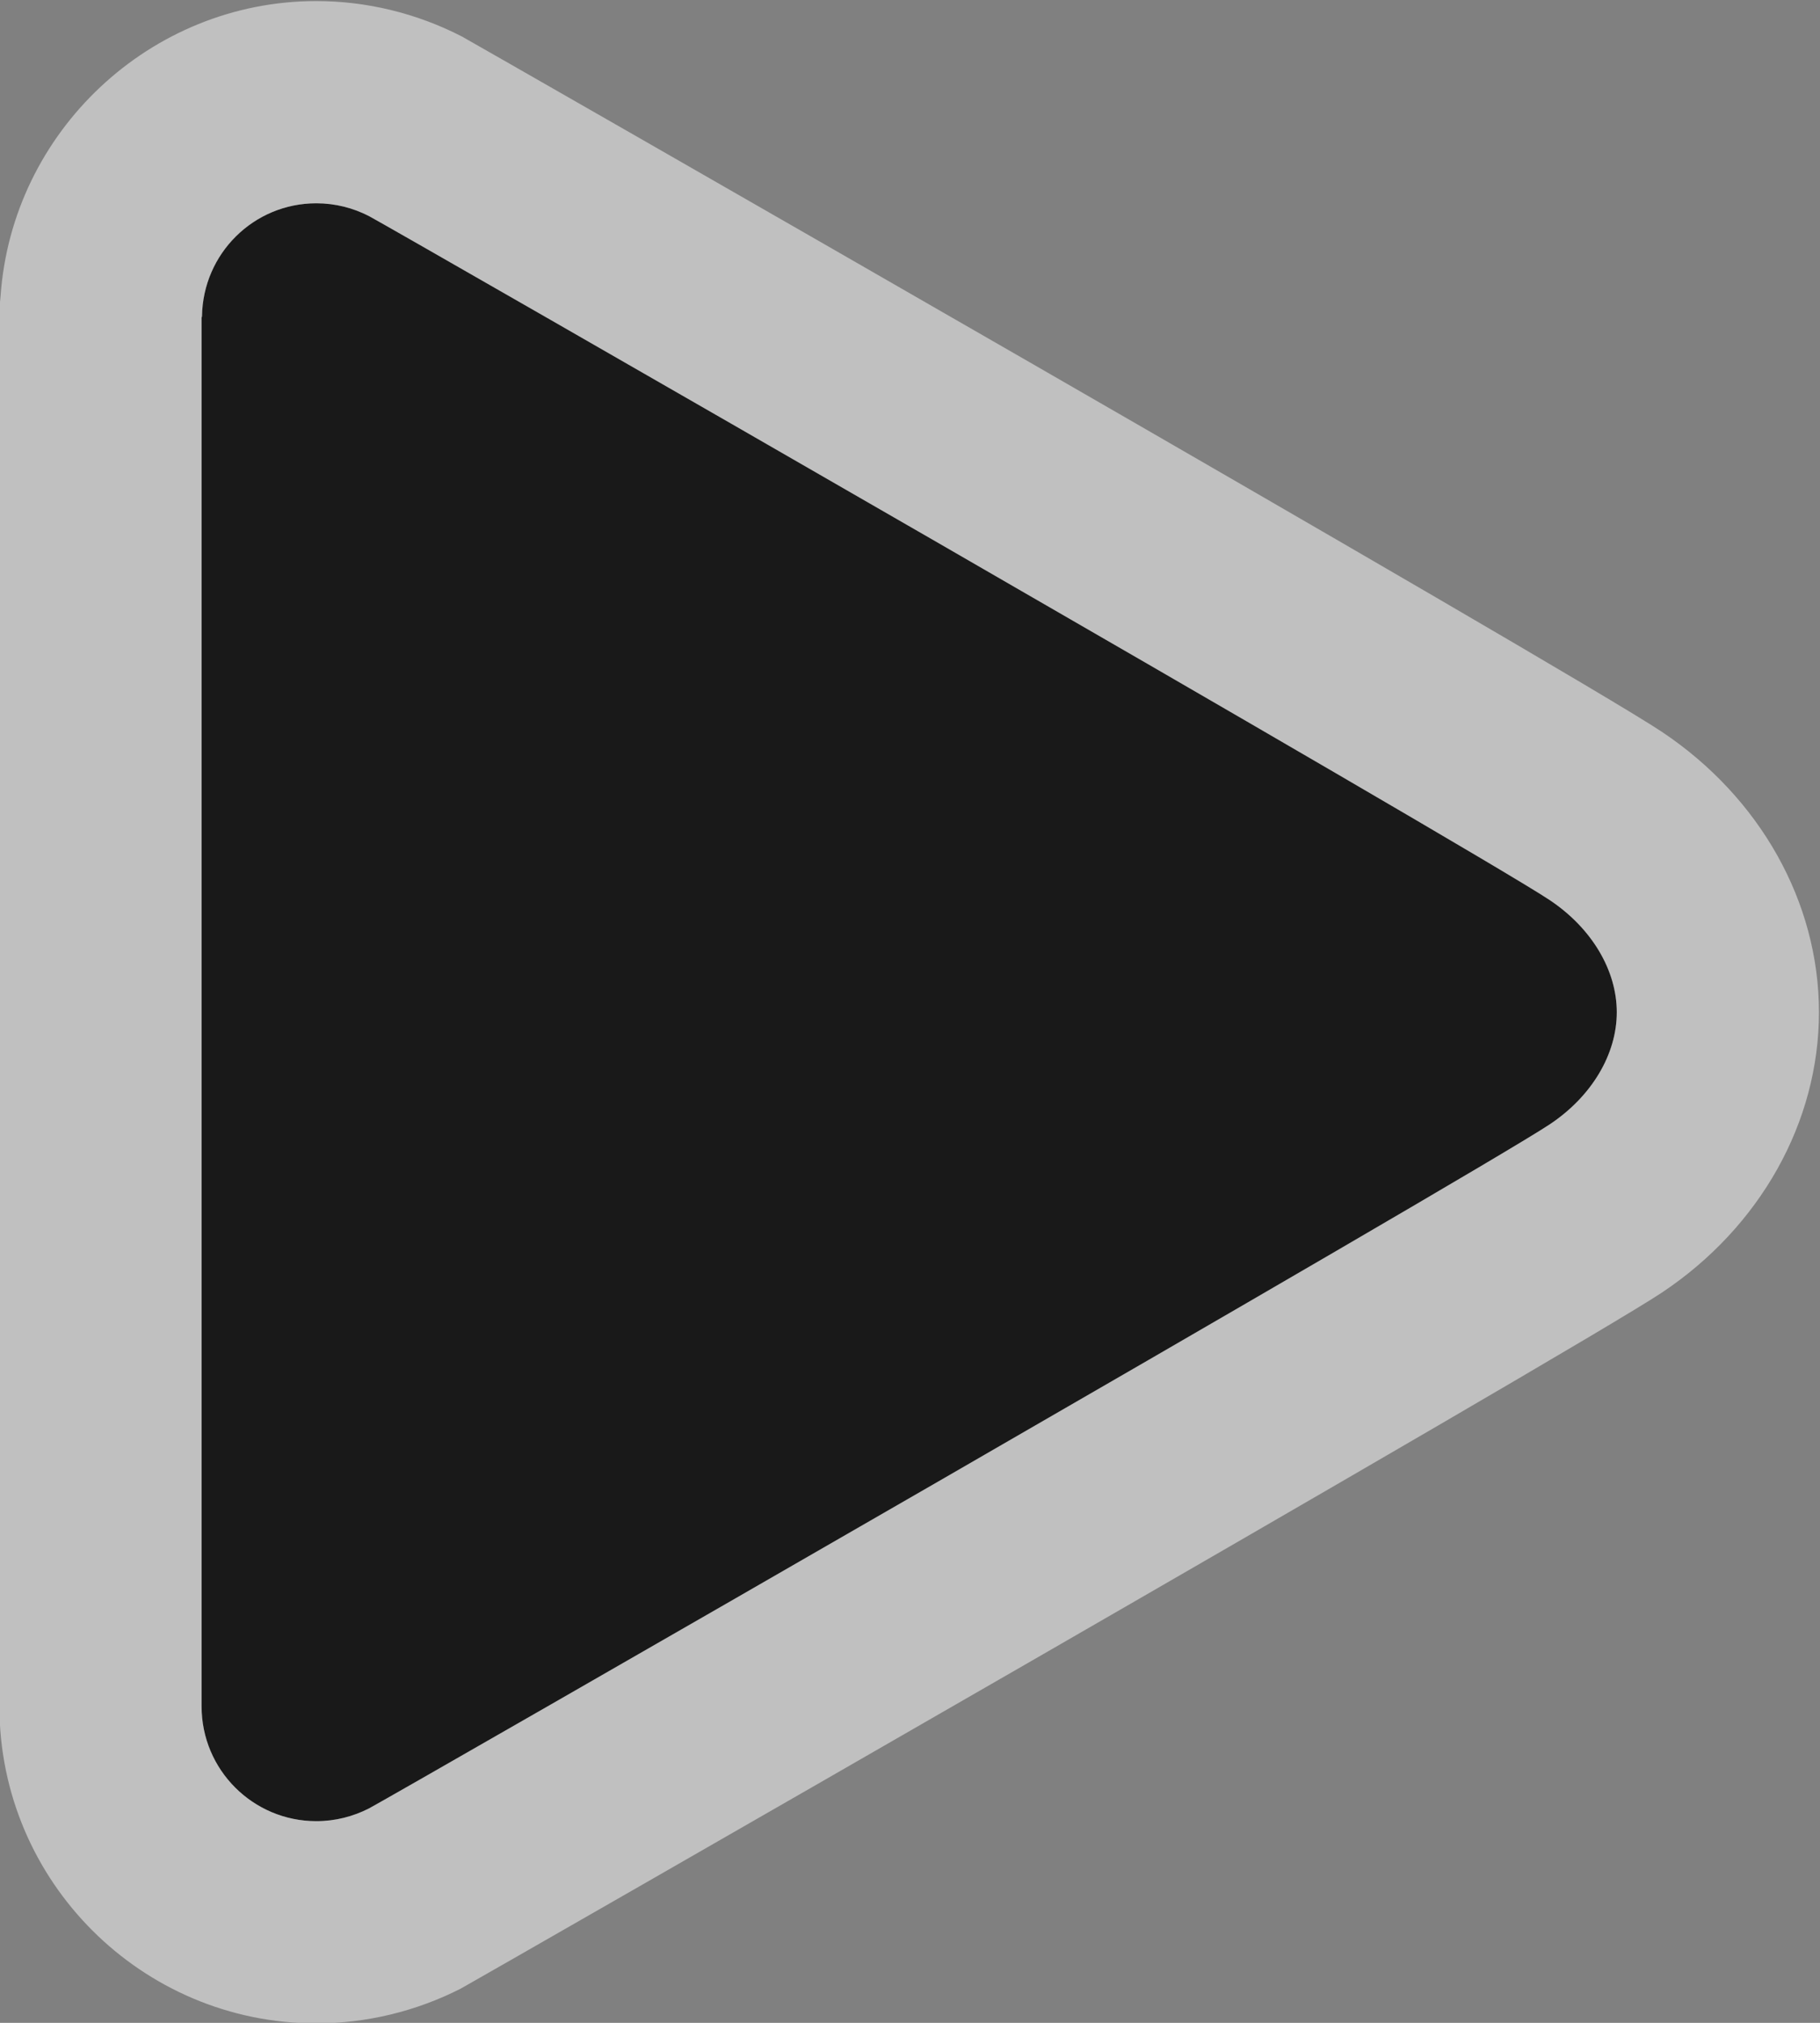 <?xml version="1.0" encoding="UTF-8" standalone="no"?>
<svg
   xmlns:dc="http://purl.org/dc/elements/1.1/"
   xmlns:cc="http://creativecommons.org/ns#"
   xmlns:rdf="http://www.w3.org/1999/02/22-rdf-syntax-ns#"
   xmlns:svg="http://www.w3.org/2000/svg"
   xmlns="http://www.w3.org/2000/svg"
   viewBox="0 0 96 106.667"
   height="106.667"
   width="96"
   xml:space="preserve"
   id="svg2"
   version="1.1"><rect x="0" y="0" width="96" height="106.667" fill="#808080" stroke="none"/><defs
     id="defs6"><clipPath
       id="clipPath18"
       clipPathUnits="userSpaceOnUse"><path
         id="path16"
         d="M 0,256 H 256 V 0 H 0 Z" /></clipPath><clipPath
       id="clipPath30"
       clipPathUnits="userSpaceOnUse"><path
         id="path28"
         d="m 92,168 h 72 V 88 H 92 Z" /></clipPath></defs><g
     transform="matrix(1.333,0,0,-1.333,-122.667,224)"
     id="g10"><g
       id="g12"><g
         clip-path="url(#clipPath18)"
         id="g14"><g
           transform="translate(153.34,132.44)"
           id="g20"><path
             id="path22"
             style="fill:#191919;fill-opacity:1;fill-rule:nonzero;stroke:none"
             d="m 0,0 c -2.98,1.988 -45.984,26.676 -46.72,27.056 -0.624,0.32 -1.332,0.504 -2.08,0.504 -2.484,0 -4.488,-1.996 -4.524,-4.472 -0.004,-0.02 -0.016,-0.036 -0.016,-0.056 V -31.9 c 0,-2.508 2.032,-4.54 4.54,-4.54 0.752,0 1.456,0.184 2.084,0.504 0.74,0.38 43.748,25.08 46.728,27.064 C 1.668,-7.768 2.66,-6.104 2.66,-4.44 2.66,-2.776 1.664,-1.108 0,0" /></g><g
           id="g24"><g
             id="g26" /><g
             id="g38"><g
               style="opacity:0.5"
               id="g36"
               clip-path="url(#clipPath30)"><g
                 id="g34"
                 transform="translate(104.54,168)"><path
                   id="path32"
                   style="fill:#ffffff;fill-opacity:1;fill-rule:nonzero;stroke:none"
                   d="m 0,0 c -6.577,0 -12.044,-5.175 -12.494,-11.671 -0.031,-0.283 -0.046,-0.569 -0.046,-0.857 V -67.46 C -12.54,-74.375 -6.915,-80 0,-80 c 1.973,0 3.949,0.476 5.716,1.376 0.292,0.15 44.073,25.232 47.529,27.533 3.893,2.595 6.215,6.74 6.215,11.091 0,4.354 -2.328,8.503 -6.226,11.099 C 49.588,-26.469 6.027,-1.538 5.75,-1.396 3.963,-0.479 1.982,0 0,0 m 0,-8 c 0.748,0 1.456,-0.184 2.08,-0.504 0.736,-0.38 43.74,-25.068 46.72,-27.056 1.664,-1.108 2.66,-2.776 2.66,-4.44 0,-1.664 -0.992,-3.328 -2.648,-4.432 C 45.832,-46.416 2.824,-71.116 2.084,-71.496 1.456,-71.816 0.752,-72 0,-72 c -2.508,0 -4.54,2.032 -4.54,4.54 v 54.932 c 0,0.02 0.012,0.036 0.016,0.056 C -4.488,-9.996 -2.484,-8 0,-8" /></g></g></g></g></g></g></g></svg>